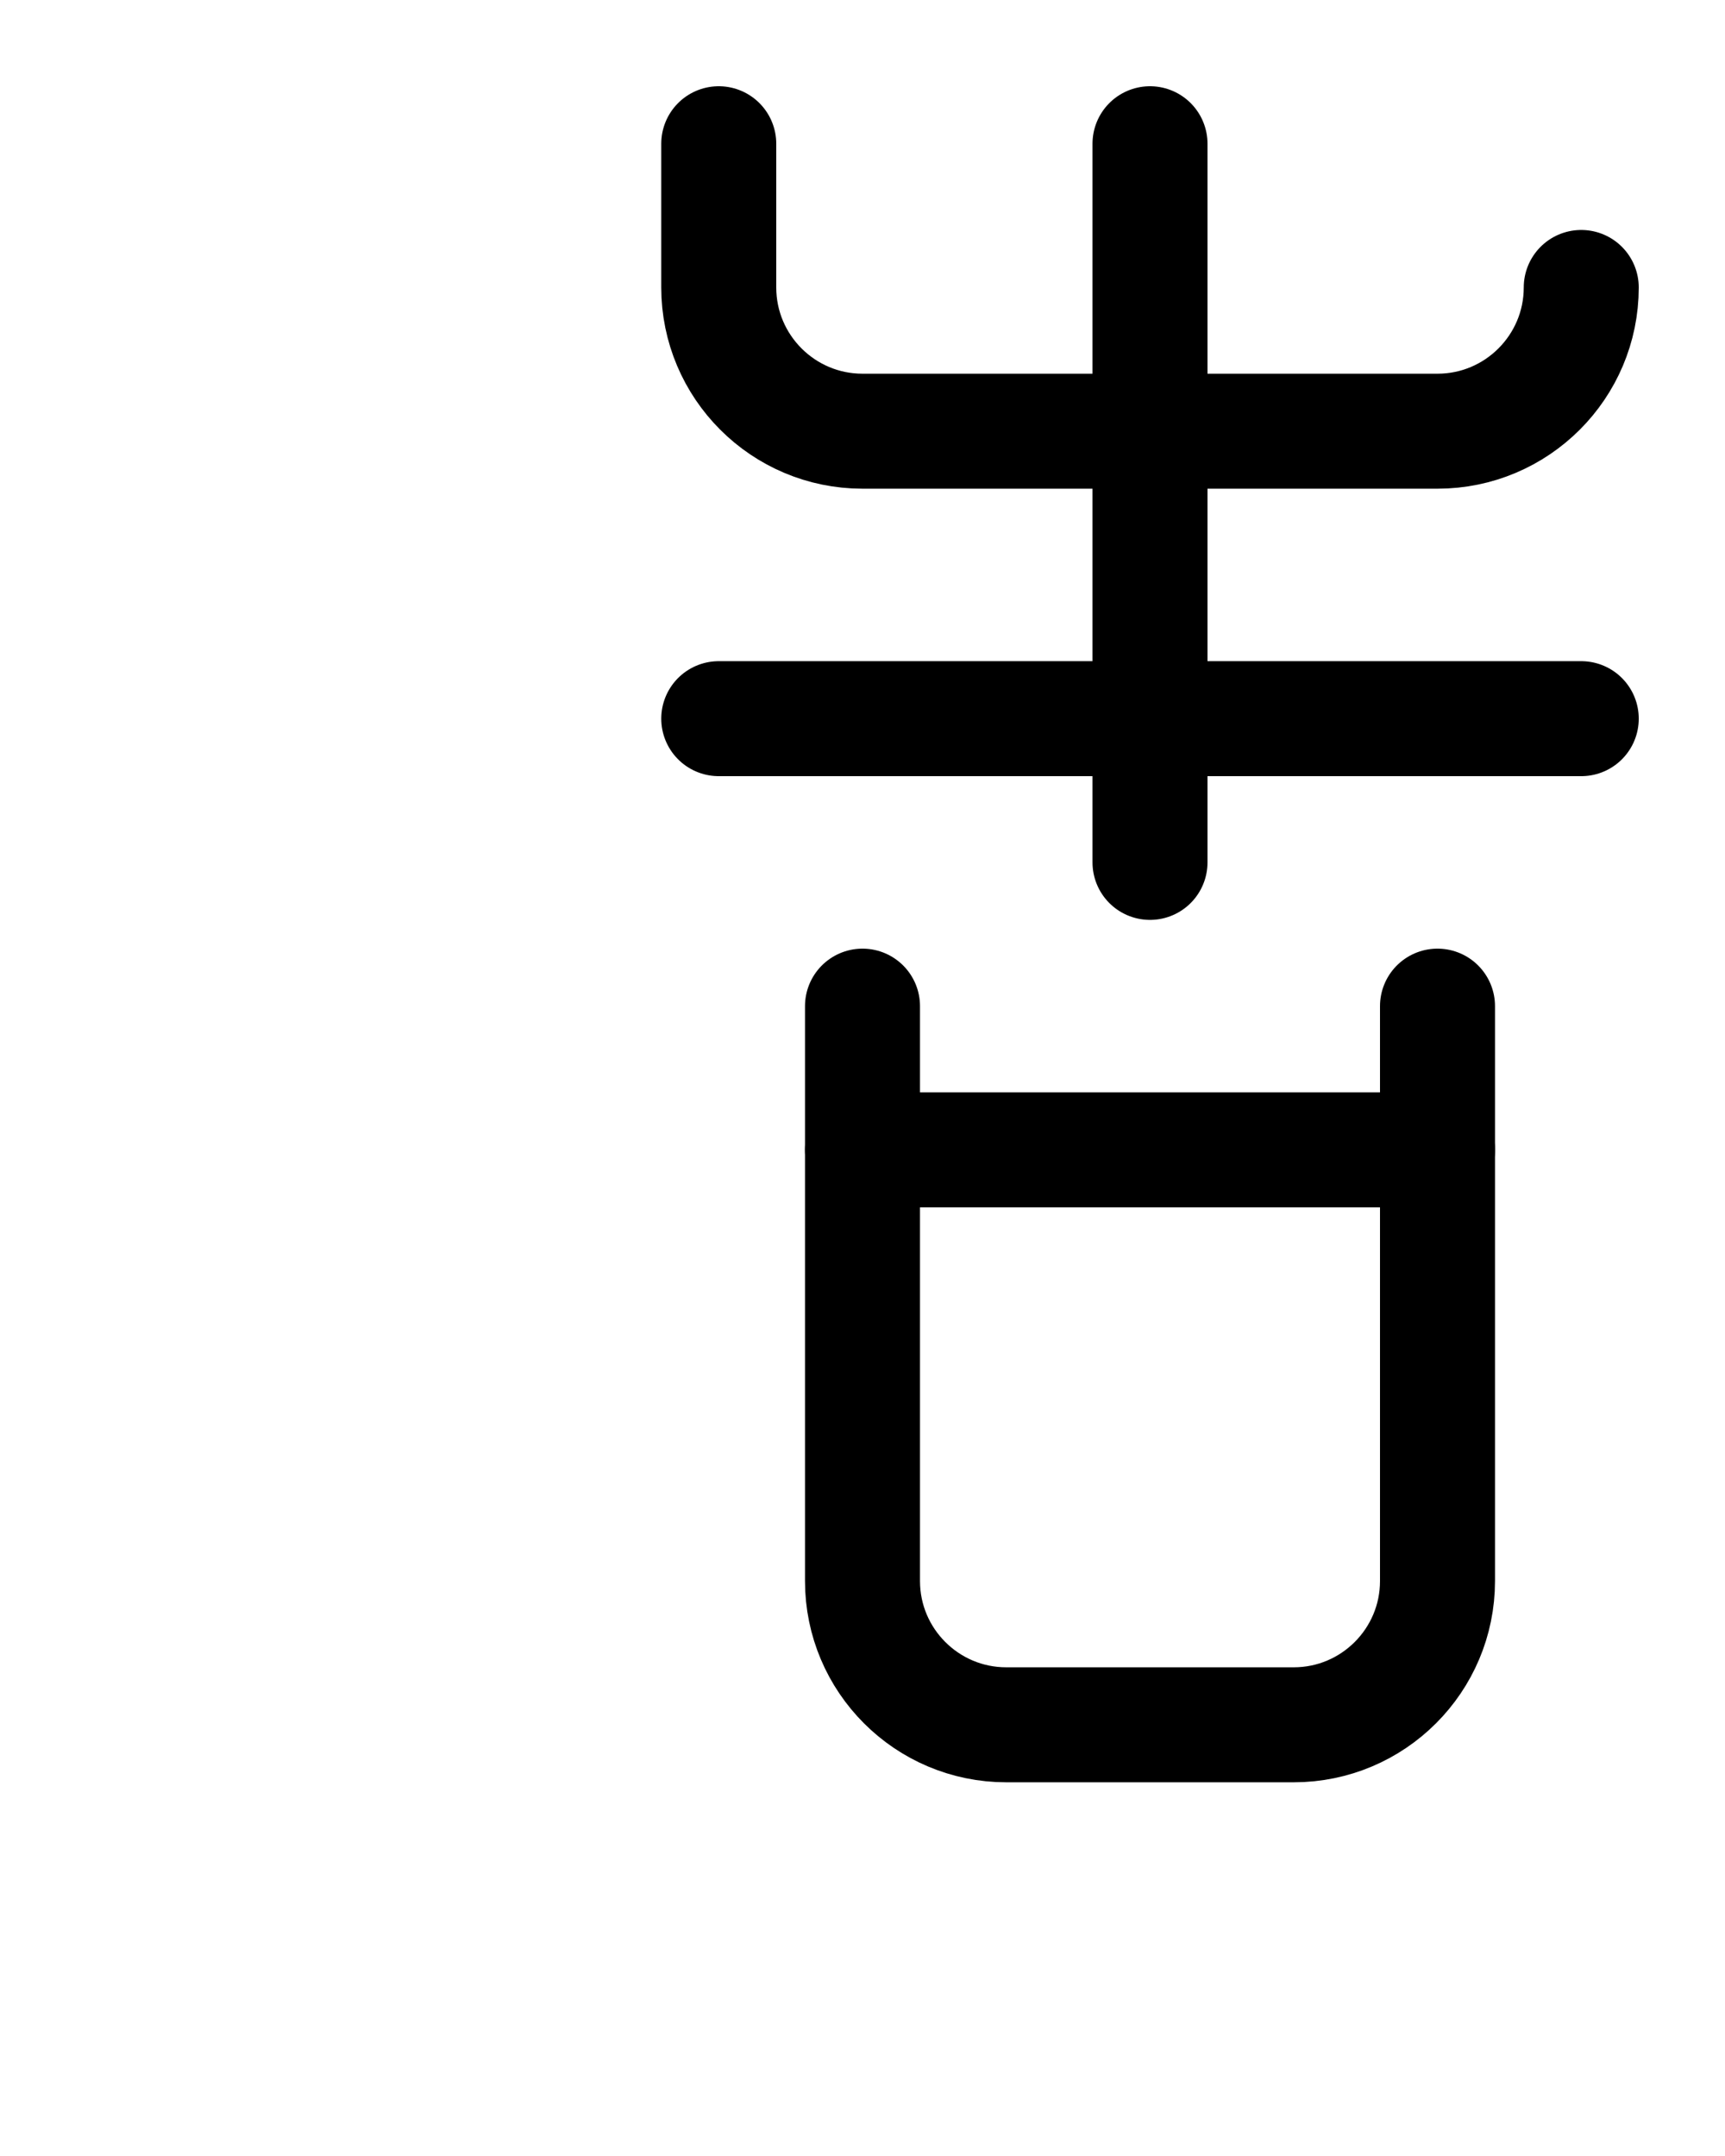 <?xml version="1.0" encoding="utf-8"?>
<!-- Generator: Adobe Illustrator 26.0.0, SVG Export Plug-In . SVG Version: 6.00 Build 0)  -->
<svg version="1.1" id="图层_1" xmlns="http://www.w3.org/2000/svg" xmlns:xlink="http://www.w3.org/1999/xlink" x="0px" y="0px"
	 viewBox="0 0 720 900" style="enable-background:new 0 0 720 900;" xml:space="preserve">
<style type="text/css">
	.st0{fill:none;stroke:#000000;stroke-width:48;stroke-linecap:round;stroke-linejoin:round;stroke-miterlimit:10;}
</style>
<line class="st0" x1="480" y1="60" x2="480" y2="360"/>
<line class="st0" x1="300" y1="300" x2="660" y2="300"/>
<path class="st0" d="M300,60v60c0,33.1,26.9,60,60,60h240c33.1,0,60-26.9,60-60"/>
<path class="st0" d="M360,420v240c0,33.1,26.9,60,60,60h120c33.1,0,60-26.9,60-60V420"/>
<line class="st0" x1="360" y1="480" x2="600" y2="480"/>
</svg>

